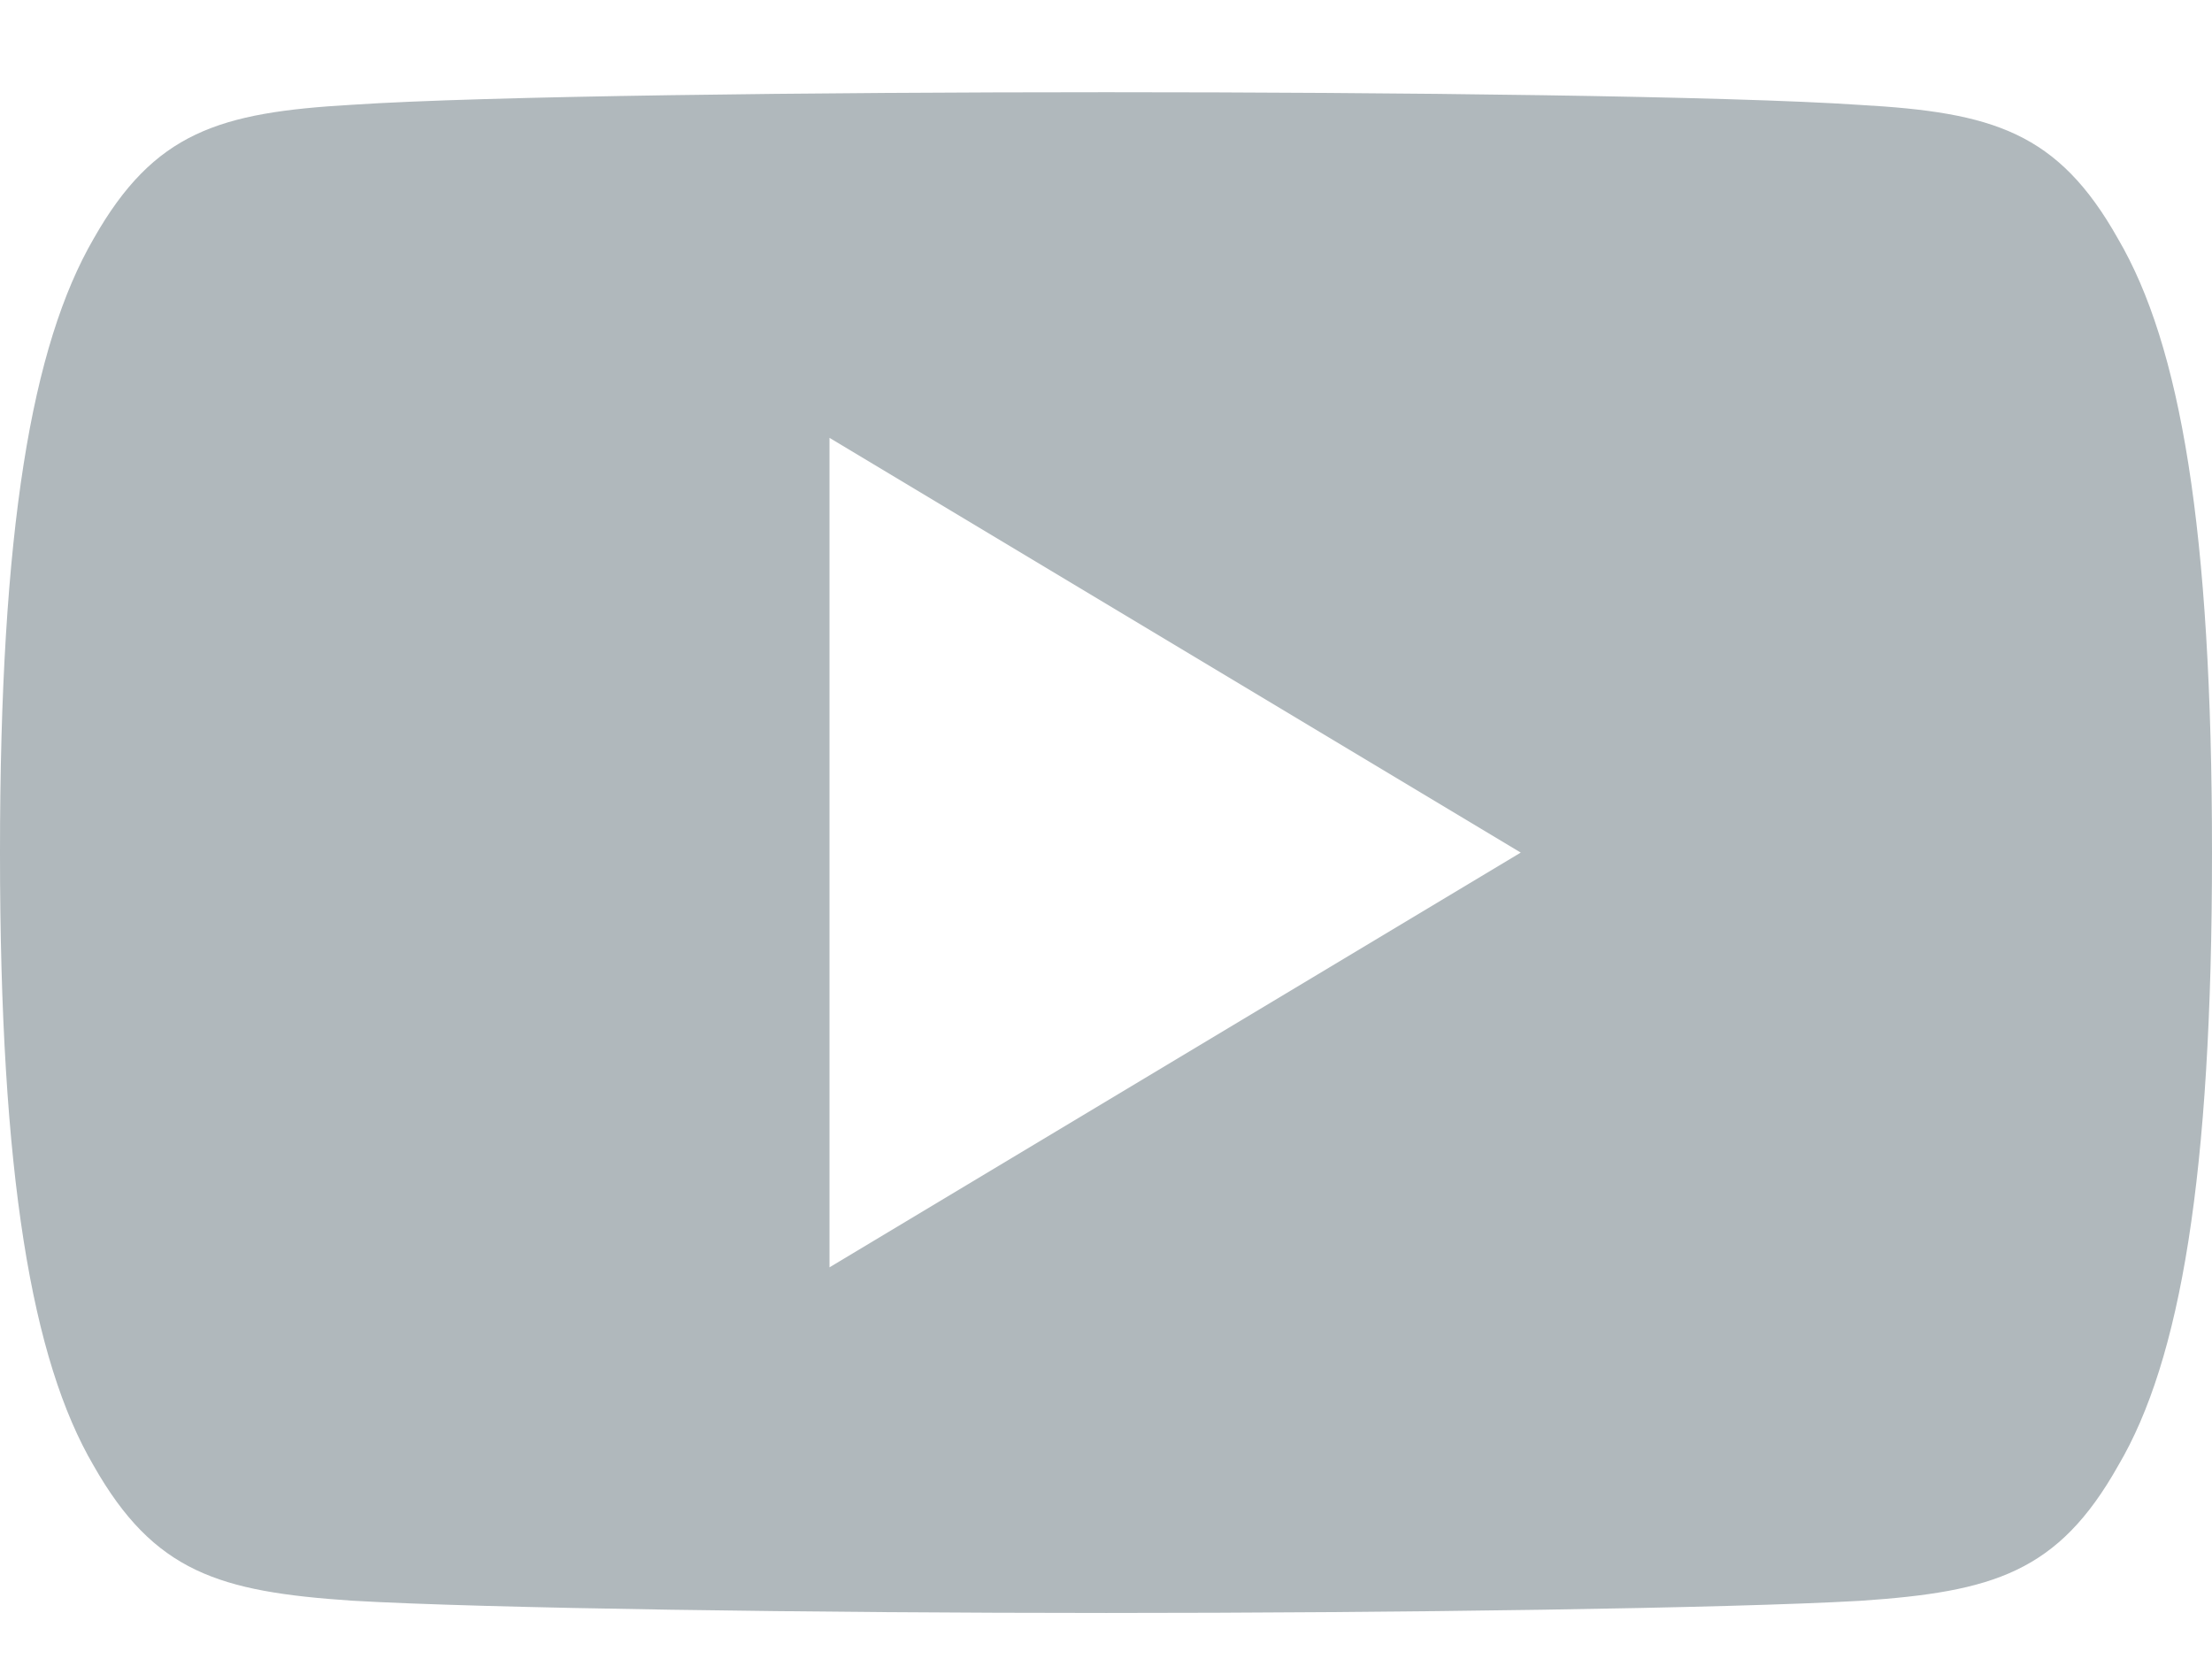 <svg viewBox="0 0 16 12" fill="none" xmlns="http://www.w3.org/2000/svg">
<path fill-rule="evenodd" clip-rule="evenodd" d="M13.456 0.759C14.415 0.813 14.886 0.955 15.32 1.727C15.772 2.498 16 3.826 16 6.165V6.168V6.173C16 8.501 15.772 9.839 15.321 10.602C14.887 11.374 14.416 11.514 13.457 11.579C12.498 11.634 10.089 11.667 8.002 11.667C5.911 11.667 3.501 11.634 2.543 11.578C1.586 11.513 1.115 11.373 0.677 10.601C0.23 9.838 0 8.5 0 6.172V6.17V6.167V6.164C0 3.826 0.23 2.498 0.677 1.727C1.115 0.954 1.587 0.813 2.544 0.758C3.501 0.694 5.911 0.667 8.002 0.667C10.089 0.667 12.498 0.694 13.456 0.759ZM11 6.167L6 3.167V9.167L11 6.167Z" fill="#B0B8BC"/>
</svg>
